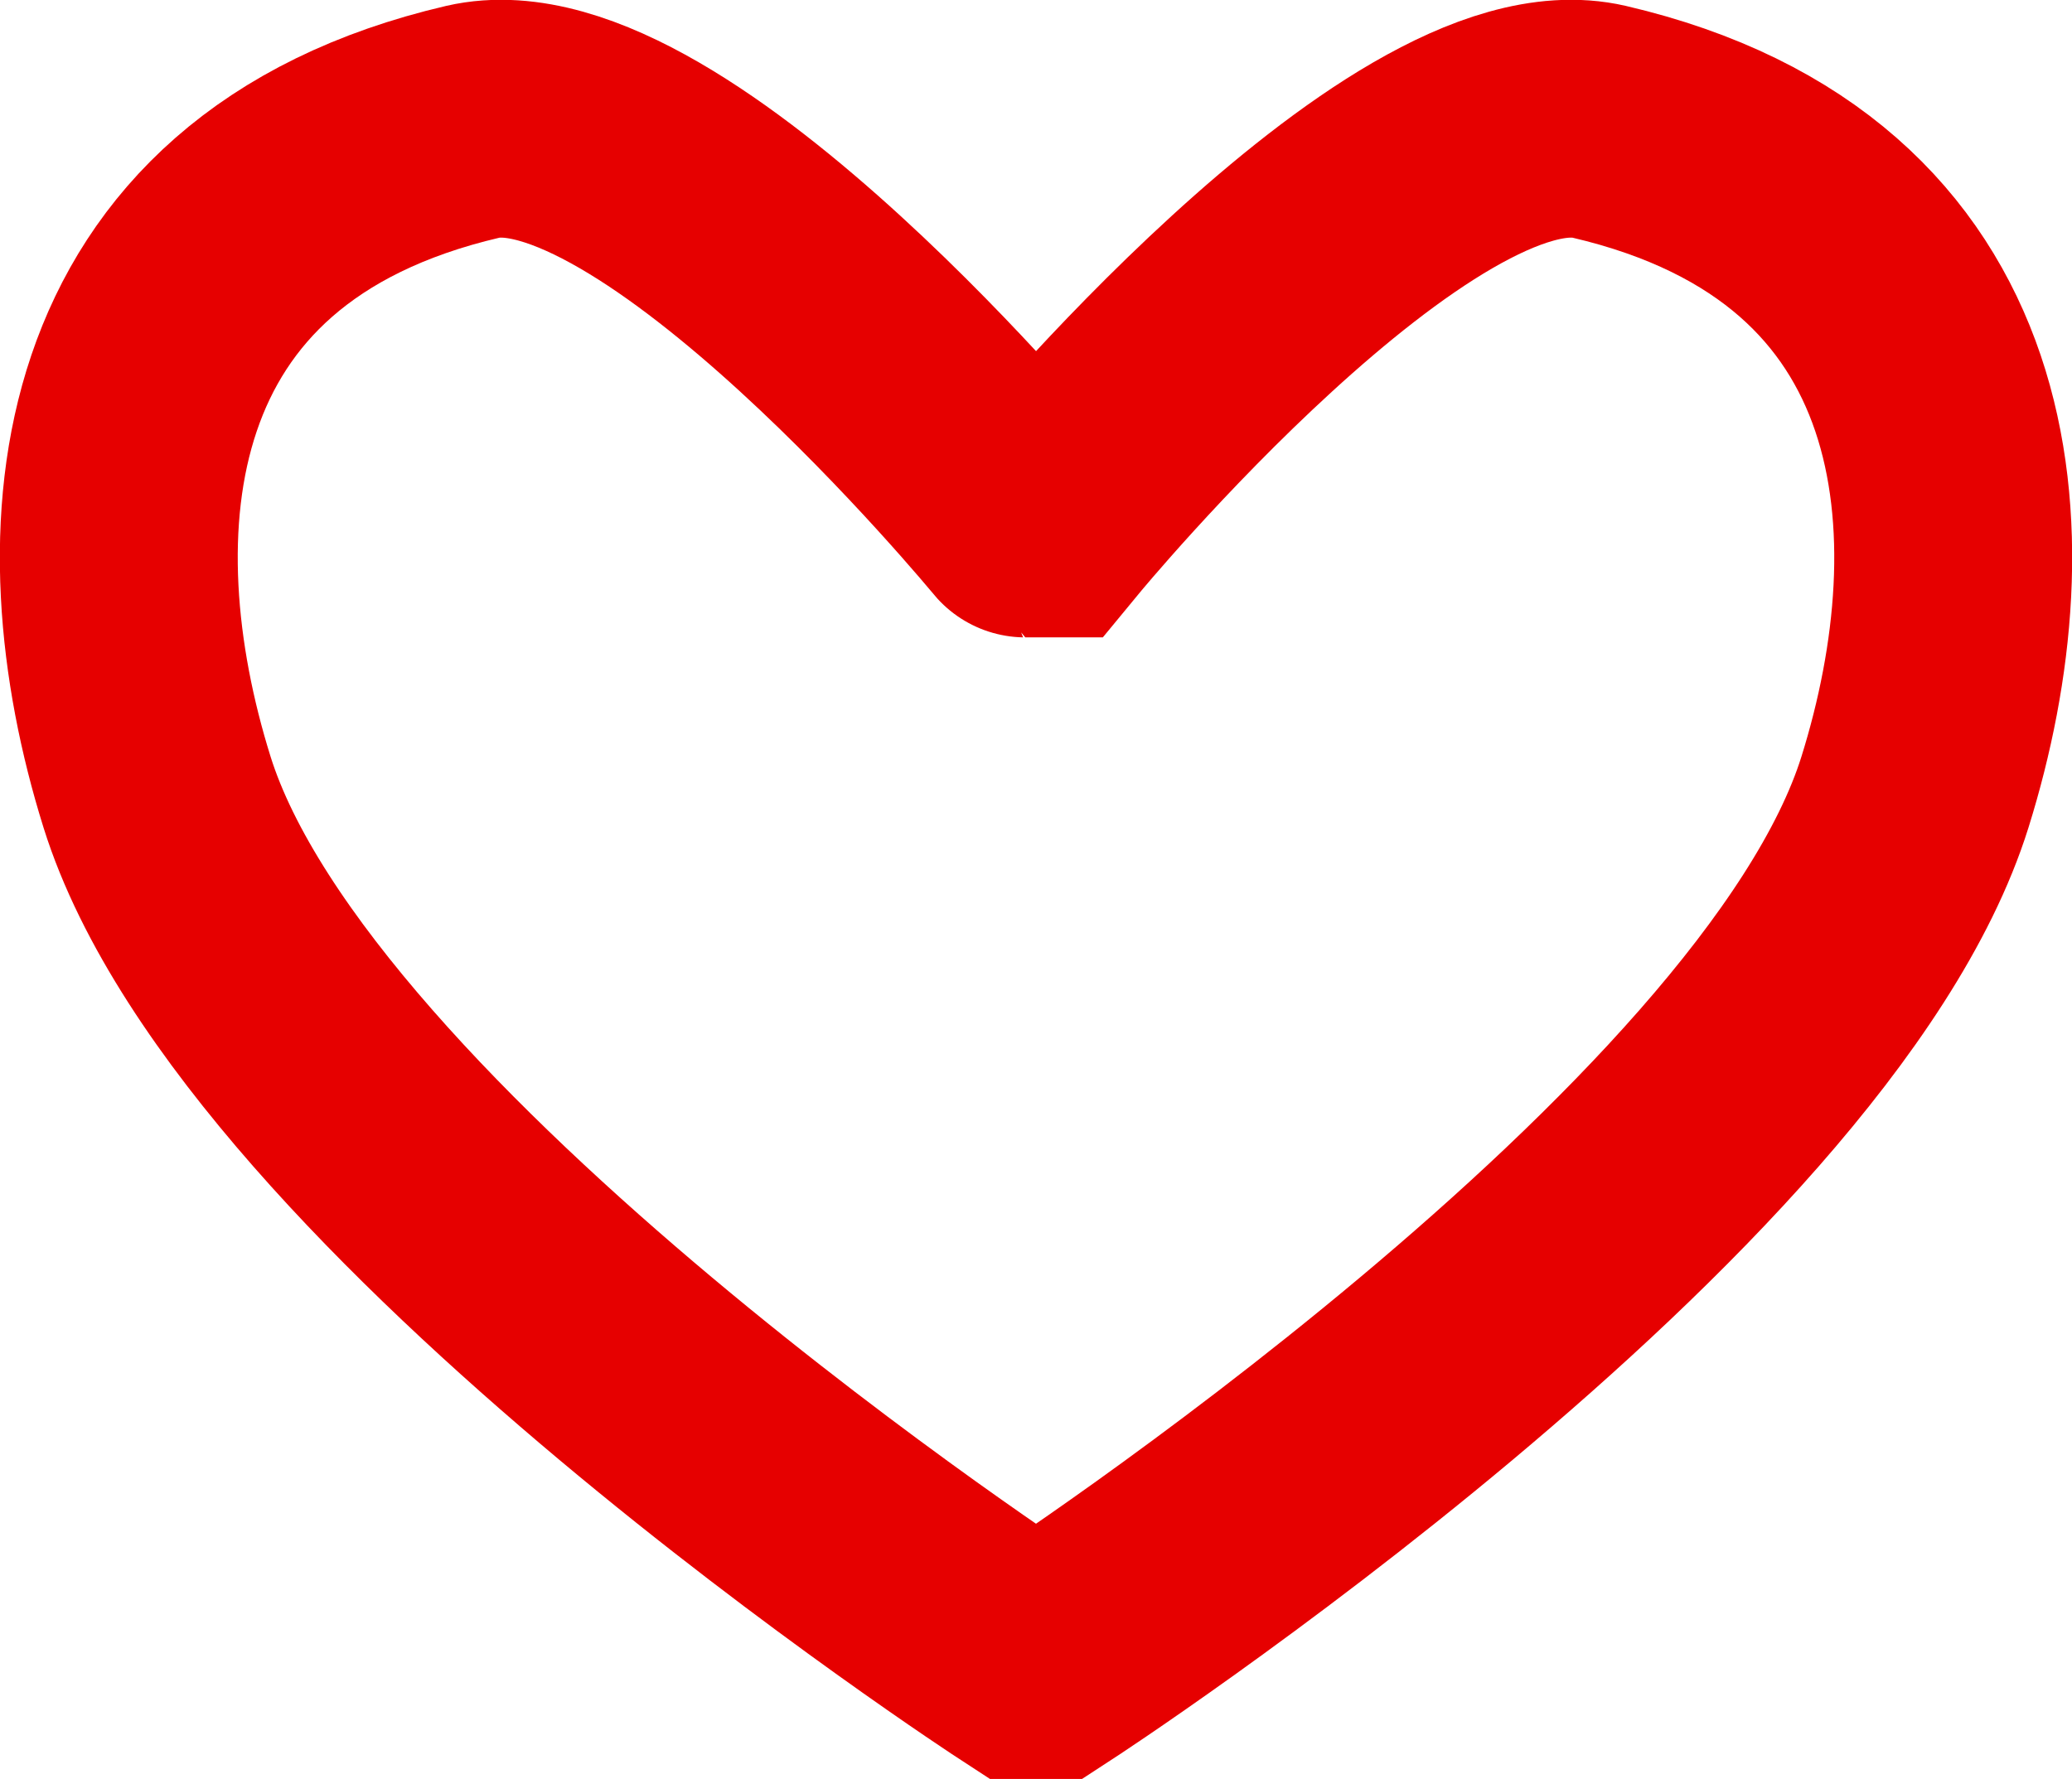 <svg xmlns="http://www.w3.org/2000/svg" viewBox="0 0 43.55 37.4"><defs><style>.cls-1{fill:none;stroke:#e60000;stroke-miterlimit:10;stroke-width:5px;}</style></defs><title>Asset 1</title><g id="Layer_2" data-name="Layer 2"><g id="Layer_1-2" data-name="Layer 1"><path class="cls-1" d="M22,34.9S37.75,24.65,40.25,16.65C41.94,11.24,41.5,4.4,33.61,2.56,29.63,1.64,22,10.9,22,10.9h-.45S13.93,1.64,9.94,2.56C2.05,4.4,1.61,11.24,3.3,16.65c2.5,8,18.25,18.25,18.25,18.25Z"/></g></g></svg>